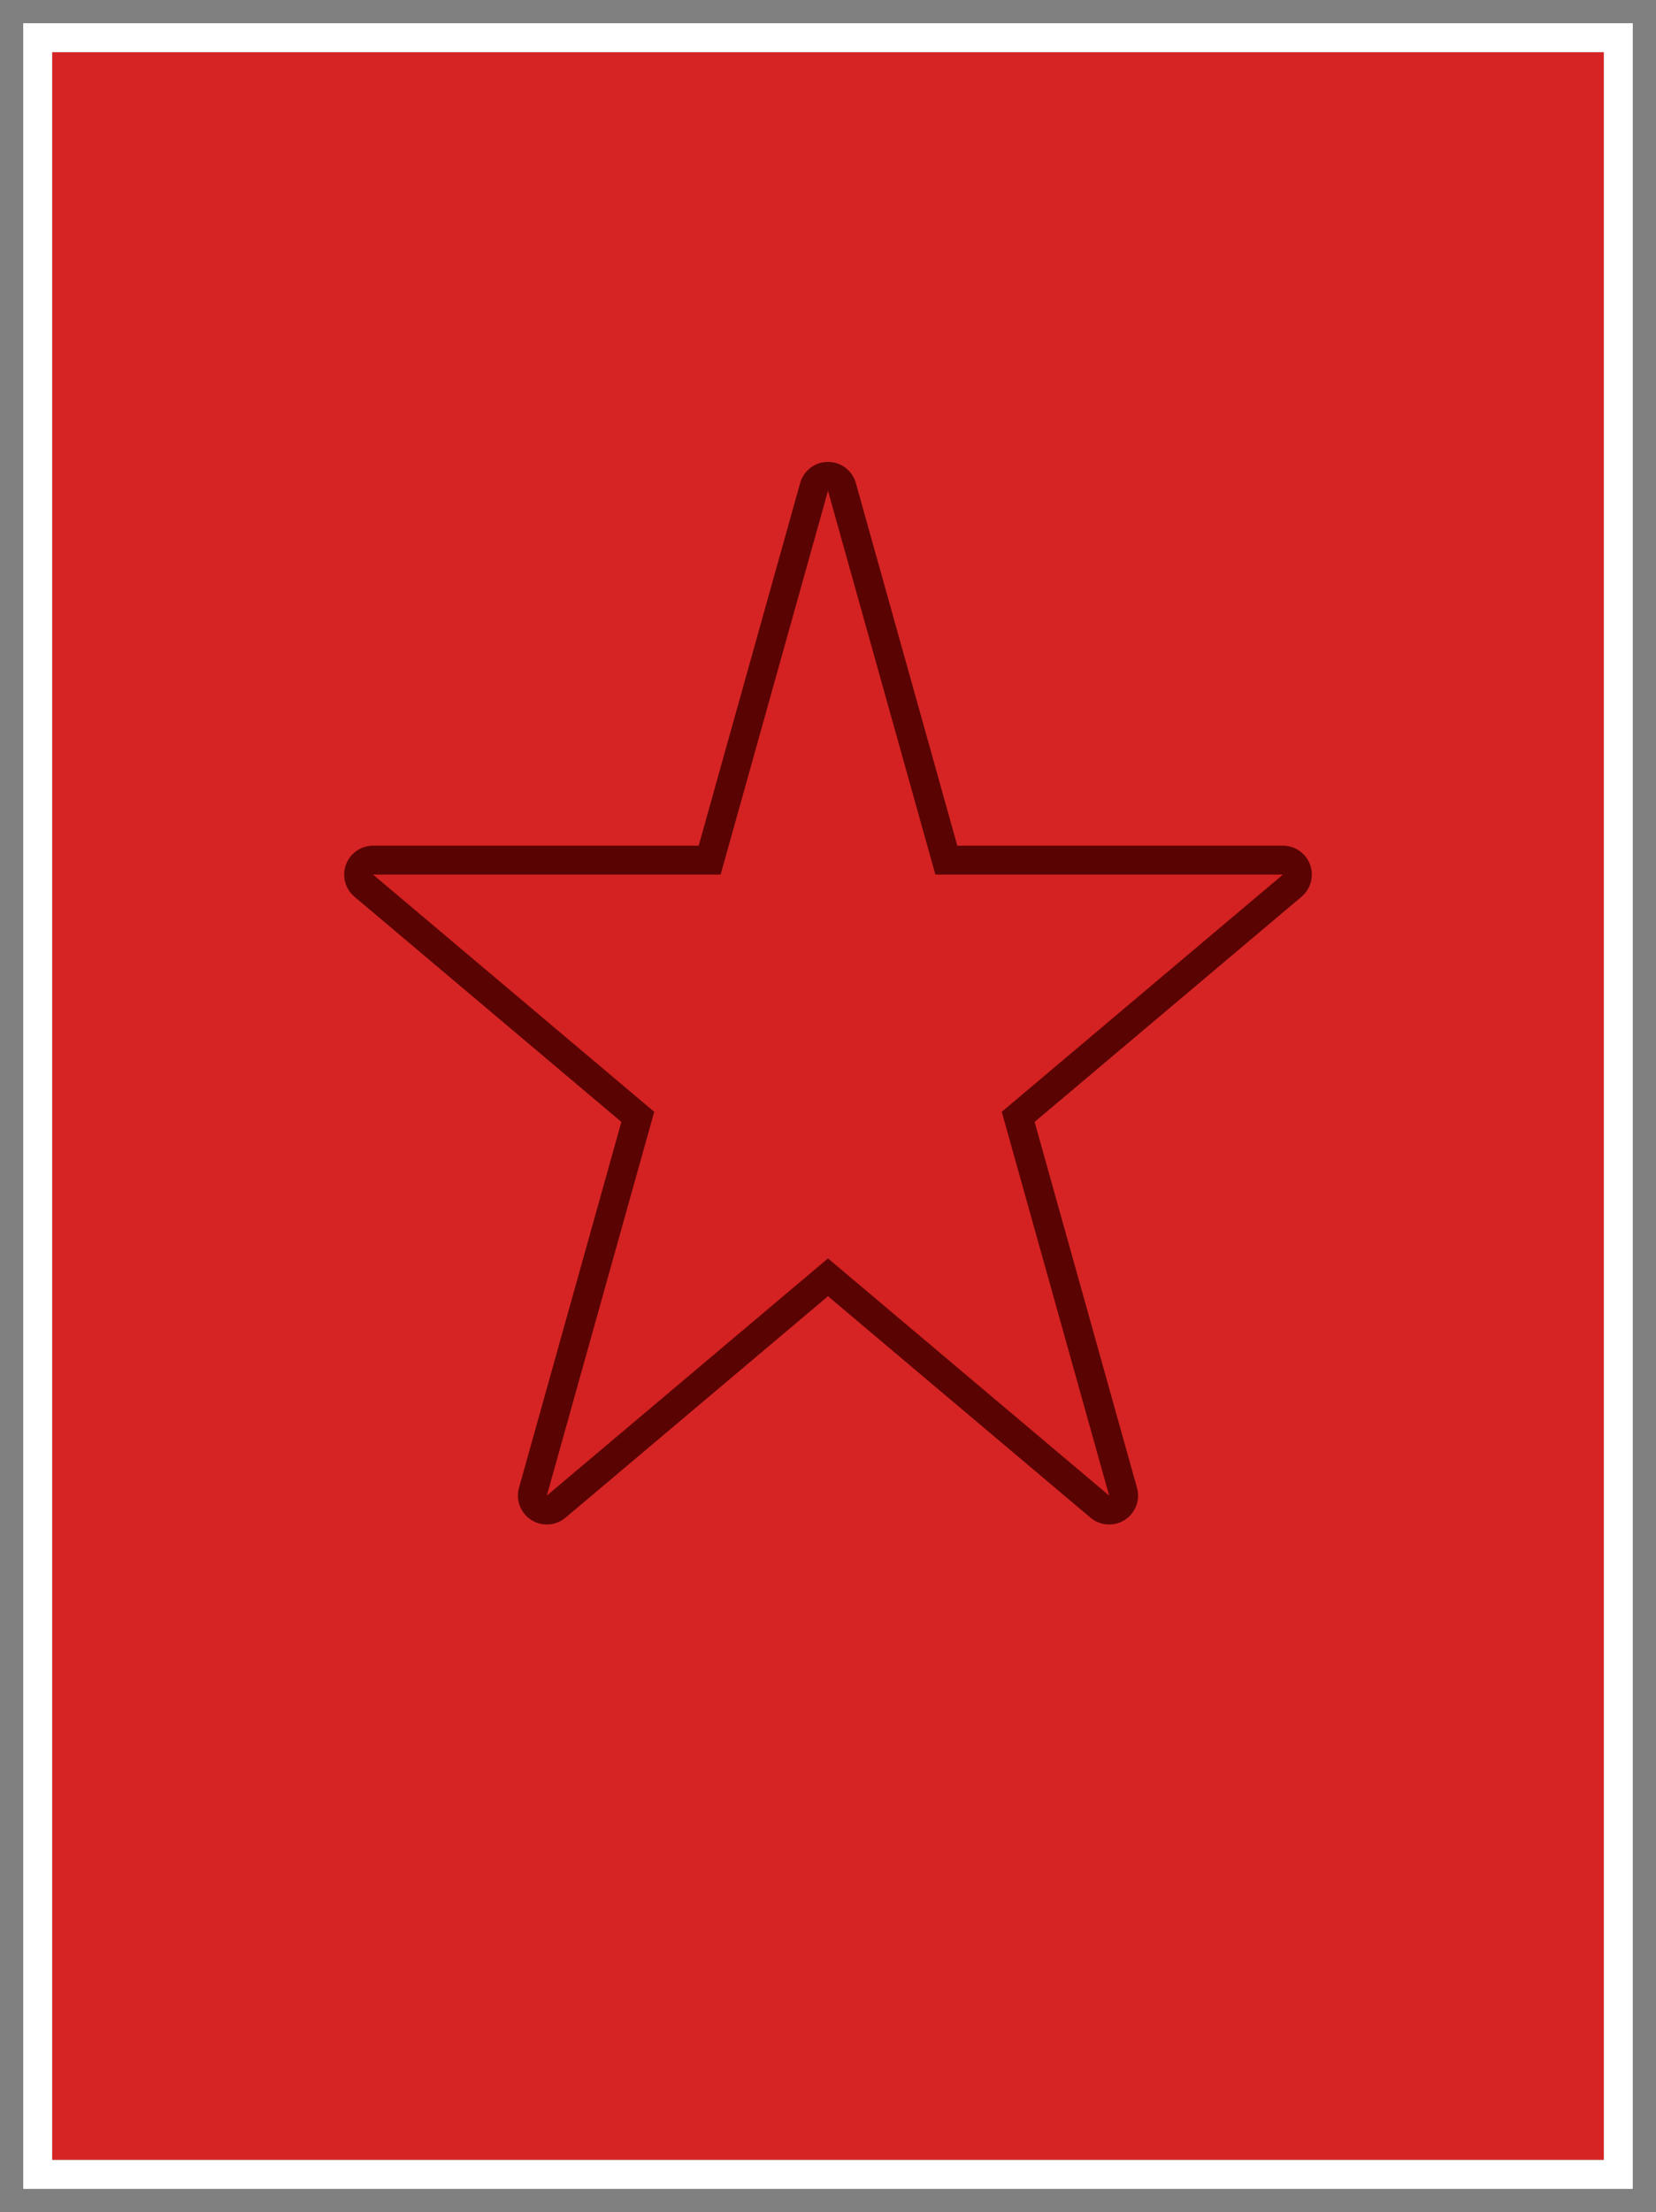 <?xml version="1.0" encoding="UTF-8" standalone="no"?><!DOCTYPE svg PUBLIC "-//W3C//DTD SVG 1.1//EN" "http://www.w3.org/Graphics/SVG/1.1/DTD/svg11.dtd"><svg width="100%" height="100%" viewBox="0 0 2380 3178" version="1.1" xmlns="http://www.w3.org/2000/svg" xmlns:xlink="http://www.w3.org/1999/xlink" xml:space="preserve" xmlns:serif="http://www.serif.com/" style="fill-rule:evenodd;clip-rule:evenodd;stroke-linejoin:round;stroke-miterlimit:2;"><rect x="0" y="0" width="2380" height="3178" fill="#808080" stroke="none"/><rect x="74.909" y="74.909" width="2230.18" height="3028.13" style="fill:#d62424;"/><path d="M2346.64,3144.59l-2313.28,-0l-0,-3111.24l2313.28,-0l-0,3111.24Zm-41.552,-3069.68l-2230.18,-0l-0,3028.13l2230.18,-0l-0,-3028.13Z" style="fill:#fff;"/><path d="M1190,705.088l154.347,551.373l499.474,-0l-404.083,340.767l154.346,551.372l-404.084,-340.767l-404.083,340.767l154.346,-551.372l-404.084,-340.767l499.475,-0l154.346,-551.373Z" style="fill:#d42121;"/><path d="M1230.01,693.887c0,-0 145.85,521.022 145.85,521.022l467.957,-0c17.45,-0 33.041,10.902 39.029,27.292c5.988,16.39 1.098,34.775 -12.241,46.024l-383.653,323.538l147.142,525.636c4.917,17.564 -2.196,36.282 -17.536,46.149c-15.341,9.866 -35.322,8.576 -49.265,-3.183l-377.297,-318.177l-377.296,318.177c-13.943,11.759 -33.925,13.049 -49.265,3.183c-15.34,-9.867 -22.453,-28.585 -17.536,-46.149l147.142,-525.636l-383.653,-323.538c-13.34,-11.249 -18.229,-29.634 -12.241,-46.024c5.988,-16.39 21.579,-27.292 39.028,-27.292l467.958,-0l145.85,-521.022c5.023,-17.945 21.379,-30.351 40.013,-30.351c18.635,-0 34.991,12.406 40.014,30.351Zm-40.014,11.201l-154.346,551.373l-499.475,-0l404.084,340.767l-154.346,551.372l404.083,-340.767l404.084,340.767l-154.346,-551.372l404.083,-340.767l-499.474,-0l-154.347,-551.373Z" style="fill:#5a0303;"/></svg>